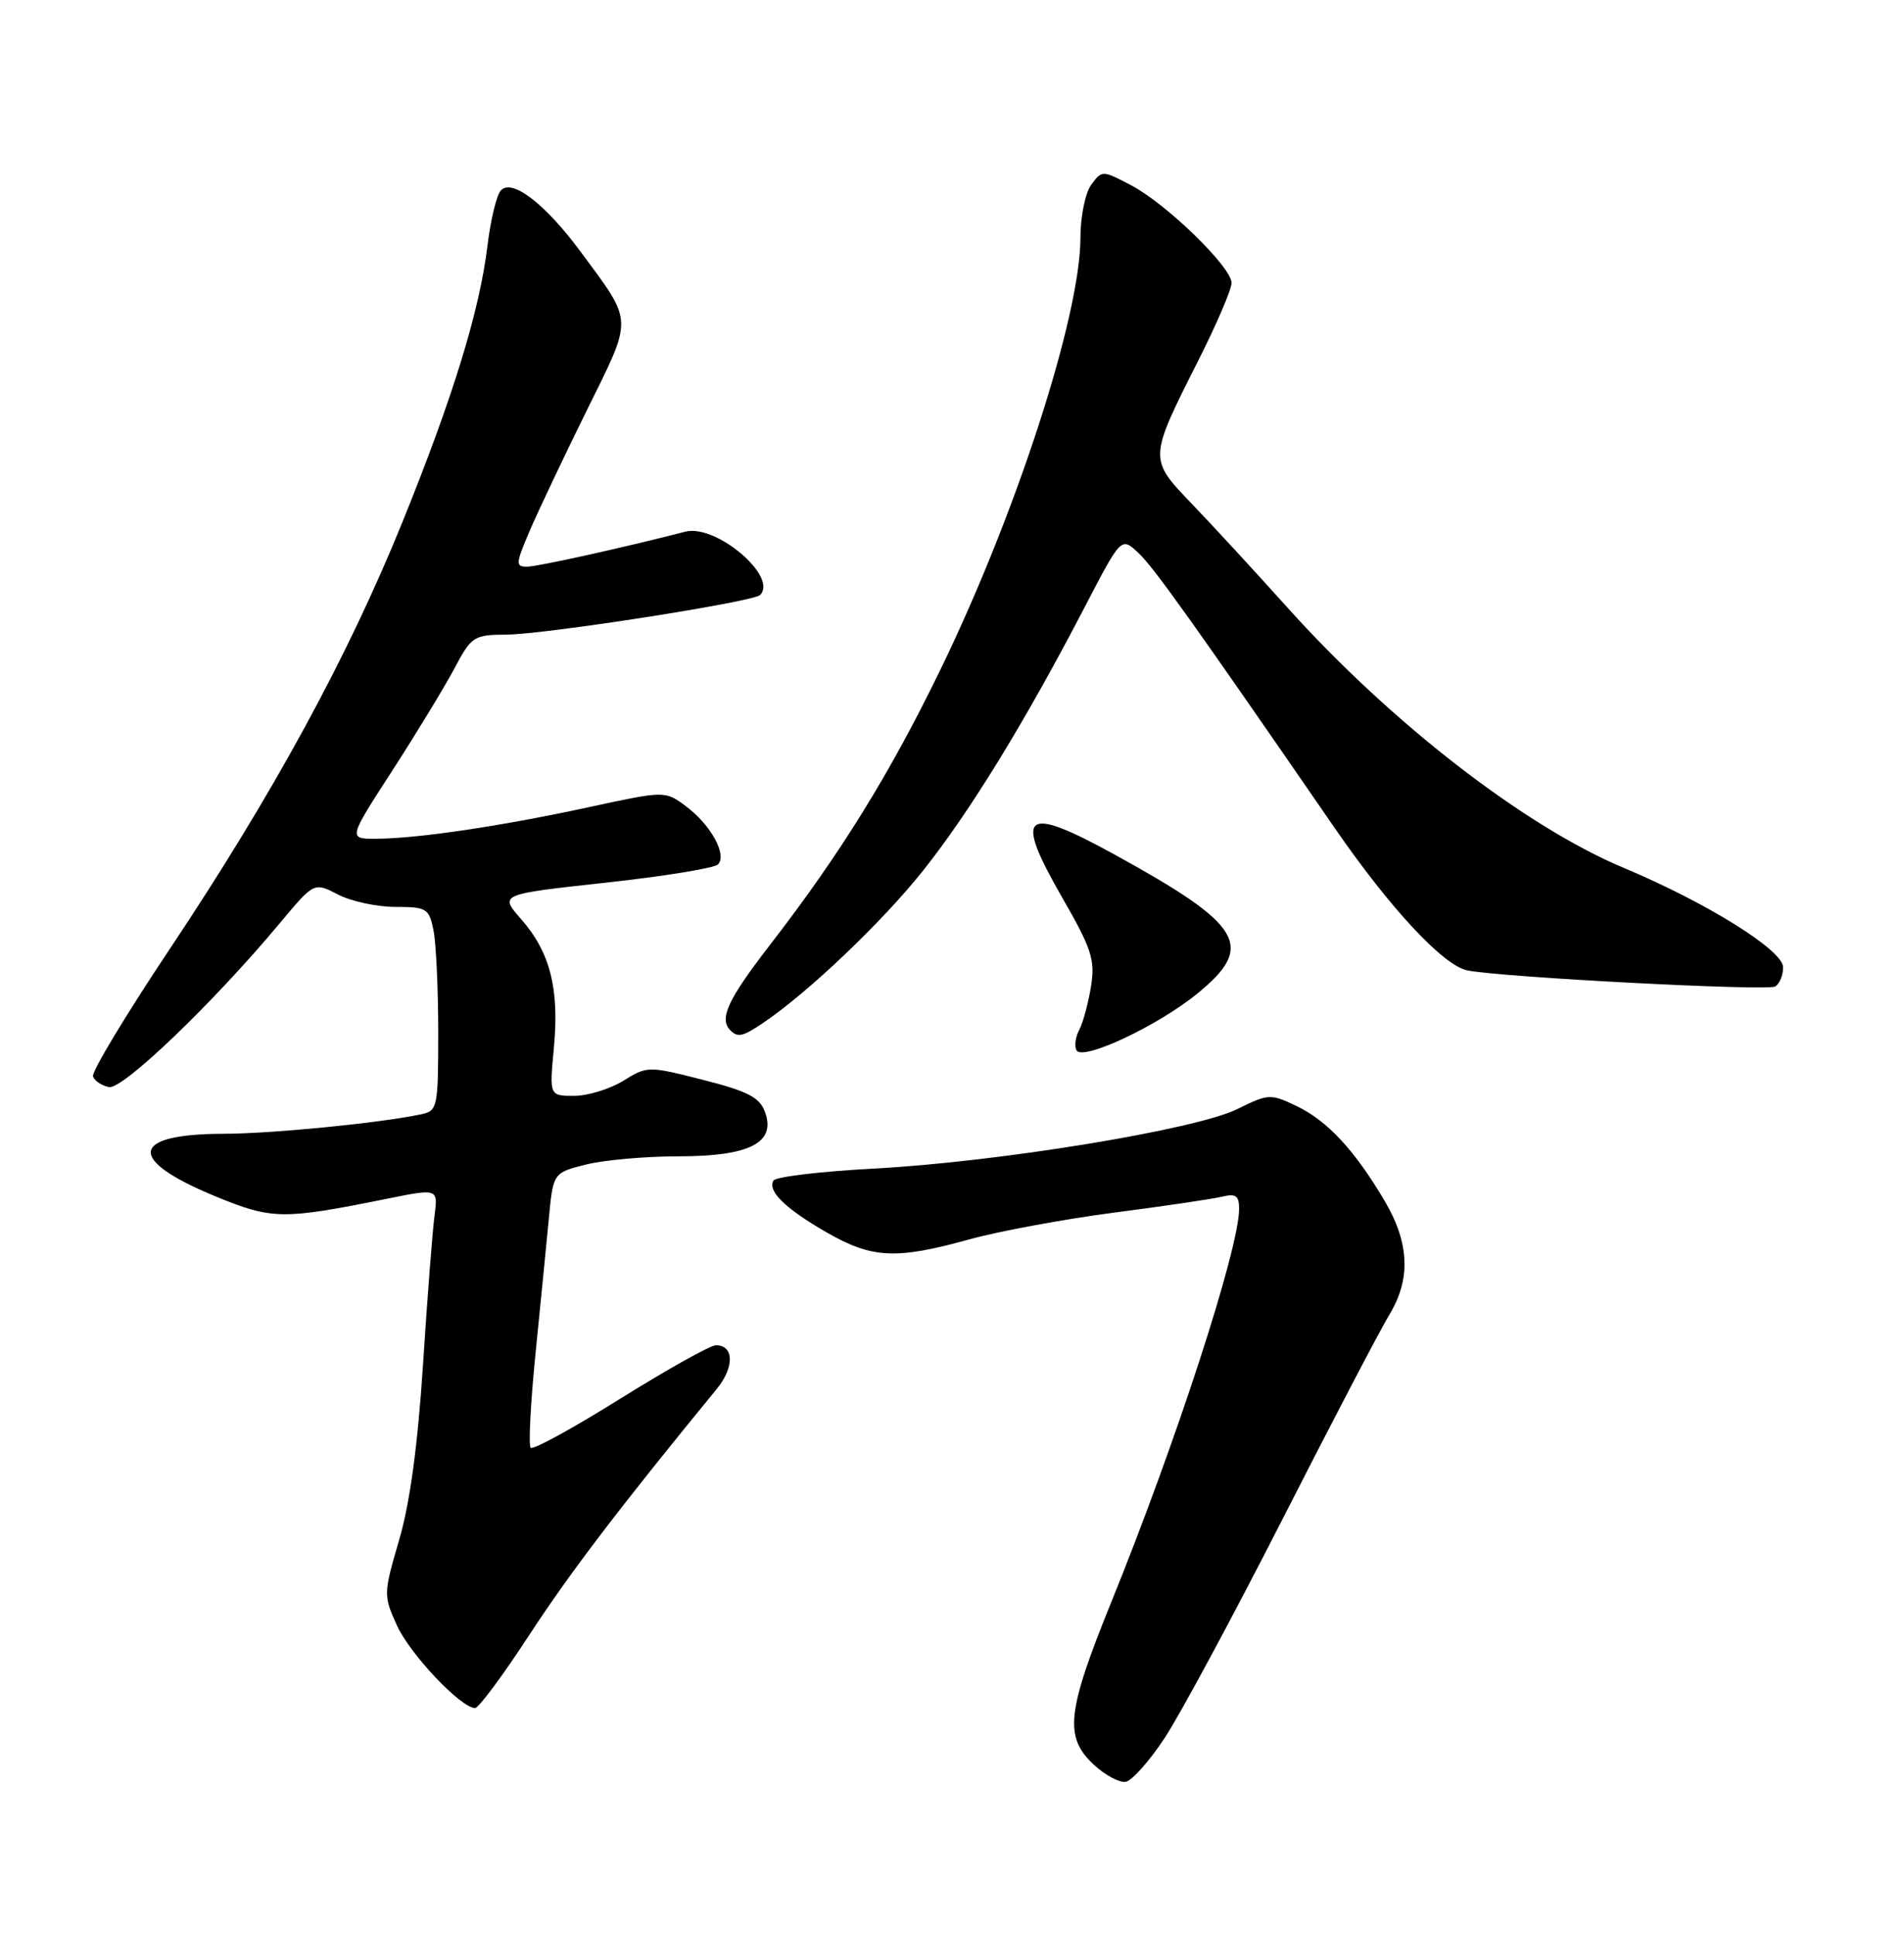 <?xml version="1.0" encoding="UTF-8" standalone="no"?>
<!DOCTYPE svg PUBLIC "-//W3C//DTD SVG 1.1//EN" "http://www.w3.org/Graphics/SVG/1.1/DTD/svg11.dtd" >
<svg xmlns="http://www.w3.org/2000/svg" xmlns:xlink="http://www.w3.org/1999/xlink" version="1.1" viewBox="0 0 252 256">
 <g >
 <path fill="currentColor"
d=" M 154.13 229.99 C 156.13 226.97 163.16 213.93 169.75 201.00 C 176.33 188.07 182.69 175.93 183.86 174.00 C 186.75 169.26 186.56 164.47 183.24 158.86 C 179.28 152.17 175.67 148.29 171.59 146.34 C 168.15 144.70 167.86 144.72 163.76 146.75 C 158.27 149.47 132.12 153.75 115.56 154.63 C 108.61 155.00 102.68 155.71 102.38 156.20 C 101.53 157.58 103.93 159.92 109.45 163.09 C 115.43 166.52 118.60 166.67 128.22 164.01 C 132.18 162.91 140.84 161.31 147.46 160.45 C 154.08 159.59 160.51 158.64 161.75 158.34 C 163.56 157.89 164.00 158.21 164.00 159.95 C 164.00 165.22 155.65 190.89 147.04 212.09 C 141.19 226.51 140.83 229.83 144.75 233.48 C 146.26 234.89 148.18 235.91 149.00 235.76 C 149.82 235.61 152.14 233.01 154.13 229.99 Z  M 70.10 216.26 C 75.49 208.02 82.10 199.35 94.85 183.80 C 97.22 180.91 97.17 178.00 94.75 178.00 C 94.02 178.00 88.34 181.18 82.11 185.06 C 75.89 188.95 70.54 191.88 70.24 191.57 C 69.93 191.27 70.22 185.73 70.86 179.26 C 71.51 172.79 72.31 164.73 72.63 161.34 C 73.21 155.18 73.21 155.18 77.55 154.09 C 79.93 153.49 85.46 153.00 89.83 153.00 C 99.25 153.00 102.75 151.19 101.24 147.11 C 100.53 145.19 98.95 144.38 93.03 142.88 C 85.80 141.04 85.67 141.04 82.49 143.01 C 80.71 144.10 77.79 145.00 75.99 145.00 C 72.71 145.00 72.71 145.00 73.31 138.62 C 74.04 130.82 72.81 125.99 68.99 121.64 C 66.08 118.33 66.08 118.33 80.10 116.80 C 87.82 115.96 94.53 114.87 95.02 114.38 C 96.28 113.12 94.07 109.12 90.76 106.66 C 88.01 104.62 88.01 104.62 77.76 106.84 C 66.19 109.34 55.29 110.95 49.79 110.98 C 46.07 111.00 46.07 111.00 51.92 101.97 C 55.13 97.00 58.82 90.92 60.13 88.47 C 62.39 84.20 62.70 84.00 67.00 83.97 C 72.07 83.95 99.70 79.64 100.60 78.73 C 103.02 76.31 94.76 69.31 90.71 70.35 C 82.47 72.47 71.22 74.96 69.79 74.98 C 68.21 75.00 68.24 74.61 70.10 70.25 C 71.22 67.64 74.62 60.47 77.65 54.33 C 83.84 41.78 83.88 42.85 76.88 33.35 C 72.12 26.90 67.65 23.50 66.24 25.26 C 65.69 25.94 64.92 29.20 64.52 32.49 C 63.48 41.11 59.96 52.55 53.27 69.06 C 46.02 86.95 36.11 105.13 22.44 125.61 C 16.67 134.26 12.11 141.82 12.31 142.42 C 12.50 143.01 13.46 143.65 14.43 143.84 C 16.25 144.19 28.27 132.66 37.07 122.11 C 41.57 116.72 41.57 116.72 44.73 118.36 C 46.48 119.26 49.89 120.00 52.33 120.00 C 56.48 120.00 56.79 120.19 57.38 123.12 C 57.72 124.84 58.00 130.91 58.00 136.61 C 58.00 146.54 57.91 146.98 55.75 147.44 C 50.19 148.61 36.05 150.00 29.59 150.02 C 17.12 150.04 16.72 153.46 28.60 158.33 C 36.03 161.38 37.43 161.40 51.24 158.61 C 57.98 157.25 57.98 157.25 57.51 160.87 C 57.24 162.87 56.56 171.70 55.99 180.50 C 55.30 191.20 54.25 198.91 52.83 203.76 C 50.75 210.86 50.74 211.11 52.52 215.04 C 54.24 218.85 60.99 226.00 62.88 226.00 C 63.36 226.00 66.61 221.62 70.10 216.26 Z  M 158.53 131.42 C 166.17 125.16 164.50 122.40 147.44 113.03 C 135.47 106.46 134.15 107.54 140.52 118.65 C 144.49 125.54 144.96 126.99 144.40 130.50 C 144.05 132.70 143.35 135.30 142.84 136.27 C 142.33 137.24 142.17 138.47 142.49 138.99 C 143.36 140.39 153.34 135.68 158.53 131.42 Z  M 101.03 135.33 C 106.98 131.31 116.82 121.94 122.20 115.16 C 128.38 107.39 135.67 95.51 143.60 80.26 C 148.40 71.03 148.40 71.03 150.67 73.16 C 152.72 75.09 157.74 82.12 176.61 109.50 C 183.98 120.19 191.03 127.76 194.20 128.40 C 198.81 129.32 233.95 131.15 234.96 130.53 C 235.53 130.17 236.00 129.03 236.00 127.99 C 236.00 125.73 225.92 119.45 214.85 114.81 C 201.80 109.33 184.15 95.68 170.46 80.46 C 166.08 75.59 160.34 69.36 157.69 66.61 C 152.03 60.71 152.03 60.71 158.58 47.74 C 161.01 42.93 163.00 38.29 163.00 37.44 C 163.00 35.34 154.37 26.95 149.68 24.50 C 145.90 22.52 145.84 22.52 144.43 24.44 C 143.64 25.52 143.00 28.63 143.00 31.44 C 142.99 41.77 134.57 67.78 124.52 88.50 C 117.76 102.42 111.25 112.95 101.86 125.09 C 96.31 132.28 95.14 134.81 96.67 136.33 C 97.65 137.32 98.30 137.17 101.03 135.33 Z "/>
</g>
</svg>